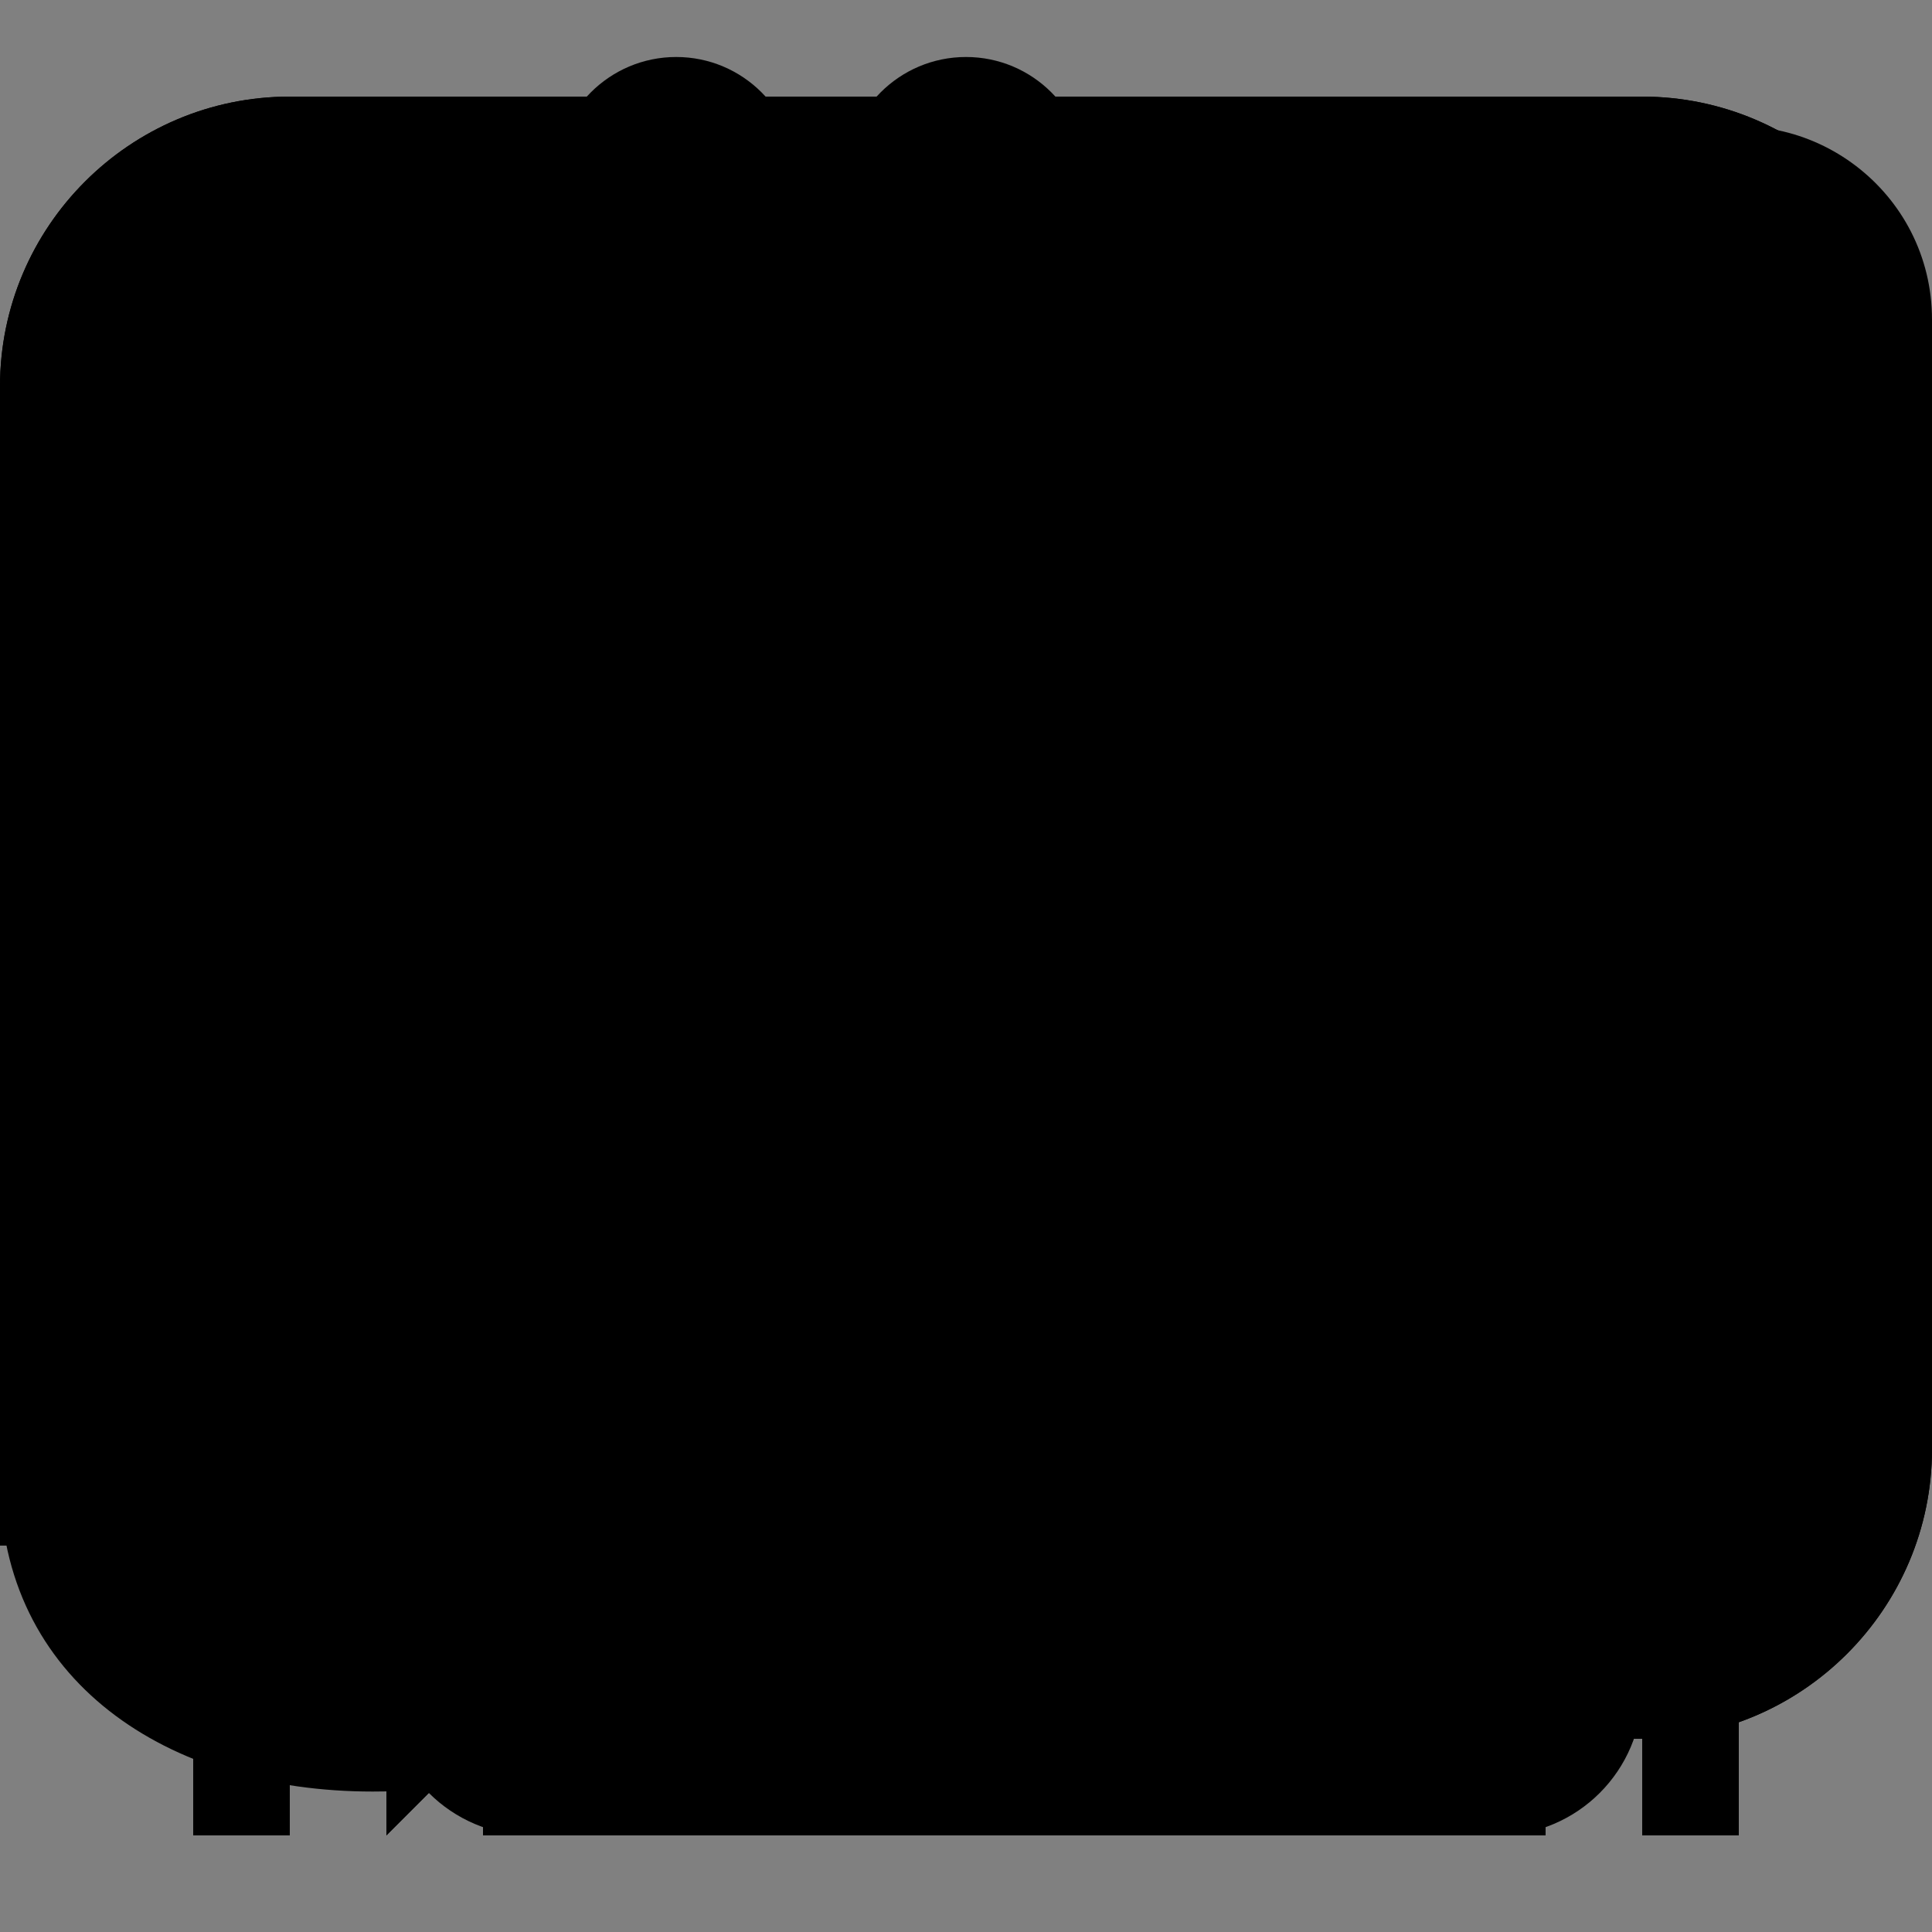 <?xml version="1.0" encoding="utf-8"?>
<!-- Generator: Adobe Illustrator 19.0.0, SVG Export Plug-In . SVG Version: 6.00 Build 0)  -->
<svg version="1.1" id="icn20" xmlns="http://www.w3.org/2000/svg" xmlns:xlink="http://www.w3.org/1999/xlink" x="0px" y="0px"
	 viewBox="0 0 20 20" style="enable-background:new 0 0 20 20;" xml:space="preserve">
<rect x="0" y="0" width="20" height="20" fill="#808080" stroke="none"/>
<g id="menu_">
	<rect id="space_86_" style="fill:none;" width="20" height="20"/>
	<path d="M18,11H2V9h16V11z M18,5H2v2h16V5z M18,13H2v2h16V13z"/>
</g>
<g id="bell">
	<rect id="space_286_" style="fill:none;" width="20" height="20"/>
	<path d="M17,13v2H3v-2l2-2V6.5c0-2.761,2.239-5,5-5h0c2.761,0,5,2.239,5,5V11L17,13z M7.5,16c0,1.381,1.119,2.5,2.5,2.5
		s2.5-1.119,2.5-2.5H7.5z"/>
</g>
<g id="message">
	<rect id="space_513_" style="fill:none;" width="20" height="20"/>
	<path style="fill-rule:evenodd;clip-rule:evenodd;" d="M16.25,4H3.75C2.784,4,2,4.784,2,5.75v9.5C2,16.216,2.784,17,3.75,17h12.5
		c0.966,0,1.75-0.784,1.75-1.75v-9.5C18,4.784,17.216,4,16.25,4z M3.75,9.553L10,12.465l6.25-2.912v-1.93L10,10.535L3.75,7.623
		V9.553z"/>
</g>
<g id="file">
	<rect id="space_1113_" style="fill:none;" width="20" height="20"/>
	<path d="M15.879,8H11V3.121L15.879,8z M12,2H5.5C4.672,2,4,2.672,4,3.5v14C4,18.328,4.672,19,5.5,19h10c0.828,0,1.5-0.672,1.5-1.5
		V7L12,2L12,2z M7.25,12c-0.414,0-0.75-0.336-0.75-0.75s0.336-0.75,0.75-0.75h6.5c0.414,0,0.75,0.336,0.75,0.75S14.164,12,13.75,12
		H7.25L7.25,12z M7.25,16c-0.414,0-0.75-0.336-0.75-0.75s0.336-0.75,0.75-0.75h6.5c0.414,0,0.75,0.336,0.75,0.75S14.164,16,13.75,16
		H7.25L7.25,16z"/>
</g>
<g id="search">
	<rect id="space_26_" style="fill:none;" width="20" height="20"/>
	<path d="M17,15.763l-4.547-4.547C13.109,10.31,13.5,9.201,13.5,8c0-3.033-2.467-5.5-5.5-5.5S2.5,4.967,2.5,8s2.467,5.5,5.5,5.5
		c1.201,0,2.31-0.391,3.215-1.047L15.763,17c0.342,0.342,0.896,0.342,1.237,0S17.342,16.104,17,15.763z M4.25,8
		c0-2.068,1.682-3.75,3.75-3.75S11.75,5.932,11.75,8S10.068,11.75,8,11.75S4.25,10.068,4.25,8z"/>
</g>
<g id="atsign">
	<rect id="space_420_" style="fill:none;" width="20" height="20"/>
	<g>
		<path d="M10.264,18.823c-0.335,0-0.677-0.016-1.025-0.047c-2.589-0.228-4.719-1.253-6.157-2.964
			C1.641,14.099,1,11.824,1.229,9.234c0.221-2.506,1.348-4.693,3.173-6.157c1.75-1.404,4.016-2.066,6.369-1.855
			c4.81,0.424,6.673,2.945,7.355,4.411c1.02,2.188,0.801,4.946-0.542,6.862c-0.987,1.407-2.433,2.136-3.96,2.002
			c-0.807-0.122-1.4-0.473-1.78-1.024c-0.062-0.09-0.117-0.184-0.167-0.282c-0.992,0.785-2.289,1.187-3.869,0.906
			c-1.379-0.243-2.406-1.171-2.816-2.544C4.496,9.891,5.051,7.936,6.374,6.689c0.992-0.934,3.264-2.278,7.349-0.79
			c0.473,0.173,0.744,0.67,0.632,1.161c-0.187,0.821-0.364,1.643-0.511,2.332c-0.004,0.028-0.009,0.056-0.015,0.084
			c-0.017,0.083-0.036,0.165-0.056,0.246c-0.182,0.86-0.3,1.447-0.3,1.449c-0.175,0.807-0.03,1.097,0.018,1.167
			c0.06,0.087,0.186,0.145,0.372,0.174c1.042,0.094,1.751-0.691,2.083-1.166c0.788-1.123,1.207-3.065,0.367-4.87
			c-0.611-1.312-2.1-2.944-5.718-3.263C8.758,3.057,7,3.557,5.653,4.637C4.237,5.773,3.396,7.424,3.221,9.41
			c-0.18,2.049,0.301,3.817,1.392,5.115c1.091,1.297,2.752,2.078,4.804,2.259c1.516,0.134,2.865-0.088,4.015-0.667
			c0.493-0.251,1.095-0.051,1.343,0.442c0.249,0.493,0.051,1.095-0.442,1.343C13.116,18.515,11.751,18.823,10.264,18.823z
			 M10.32,7.237c-1.055,0-1.934,0.304-2.575,0.908c-0.907,0.855-1.074,2.04-0.836,2.835c0.133,0.446,0.458,1.008,1.248,1.147
			c2.6,0.453,3.453-2.011,3.672-2.876c0.107-0.51,0.236-1.11,0.375-1.739C11.53,7.329,10.899,7.237,10.32,7.237z"/>
	</g>
</g>
<g id="window">
	<rect id="space_526_" style="fill:none;" width="20" height="20"/>
	<linearGradient id="SVGID_1_" gradientUnits="userSpaceOnUse" x1="10" y1="15" x2="10" y2="4">
		<stop  offset="0" style="stop-color:#FFFFFF"/>
		<stop  offset="1" style="stop-color:#000000"/>
	</linearGradient>
	<rect x="3" y="4" style="opacity:0.2;fill:url(#SVGID_1_);" width="14" height="11"/>
	<path id="XMLID_771_" d="M1,3v13c0,0.552,0.448,1,1,1h16c0.552,0,1-0.448,1-1V3c0-0.552-0.448-1-1-1H2C1.448,2,1,2.448,1,3z M3,4
		h14v11H3V4z"/>
	<path style="fill:none;stroke:#000000;stroke-width:0.255;stroke-miterlimit:10;" d="M16,5l-4,4 M16,8l-4,4"/>
</g>
<g id="brick-wall">
	<rect id="space_533_" style="fill:none;" width="20" height="20"/>
	<path id="XMLID_709_" d="M1,3v13c0,0.552,0.448,1,1,1h16c0.552,0,1-0.448,1-1V3c0-0.552-0.448-1-1-1H2C1.448,2,1,2.448,1,3z M3,4h7
		v3H3V4z M13,11H7V8h6V11z M3,8h3v3H3V8z M3,15v-3h6v3H3z M17,15h-7v-3h7V15z M17,11h-3V8h3V11z M17,7h-6V4h6V7z"/>
</g>
<g id="places">
	<rect id="space_1280_" style="fill:none;" width="20" height="20"/>
	<path d="M16,18H4c-1.105,0-2-0.895-2-2V4c0-1.105,0.895-2,2-2h12c1.105,0,2,0.895,2,2v12C18,17.105,17.105,18,16,18z M4.387,13
		c1.478,0,2.8,0.722,3.845,1.768C8.685,15.22,9.31,15.5,10,15.5h0c0.69,0,1.315-0.28,1.768-0.732C12.813,13.722,14.135,13,15.613,13
		L16,13V4H4v9L4.387,13z"/>
</g>
<g id="reply">
	<rect style="fill:none;" width="20" height="20"/>
	<path d="M17.917,15.792C17.073,11.004,13.788,7.427,9,6.583V3L2.5,9.5L9,16v-4.417C12.789,11.583,16.022,12.51,17.917,15.792z"/>
</g>
<g id="forward">
	<rect style="fill:none;" width="20" height="20"/>
	<polygon points="4,9 10.5,2.5 17,9 12.833,9 10.5,17.917 8.167,9 	"/>
</g>
<g id="replied">
	<rect style="fill:none;" width="20" height="20"/>
	<path d="M15.085,15.604c-1.783-3.909-4.443-5.582-8.895-5.591H5.552l2.655,2.656c0.391,0.391,0.391,1.023,0,1.414
		s-1.023,0.391-1.414,0L2.418,9.707c-0.391-0.391-0.391-1.023,0-1.414l4.375-4.375c0.391-0.391,1.023-0.391,1.414,0
		s0.391,1.023,0,1.414l-2.68,2.68h0.665c5.21,0.012,8.613,2.16,10.713,6.761C17.459,15.991,15.631,16.799,15.085,15.604z"/>
</g>
<g id="forwarded">
	<rect style="fill:none;" width="20" height="20"/>
	<path d="M10,16.625c-0.553,0-1-0.448-1-1V6.789L6.332,9.457c-0.391,0.391-1.023,0.391-1.414,0s-0.391-1.023,0-1.414l4.375-4.375
		c0.391-0.391,1.023-0.391,1.414,0l4.375,4.375c0.391,0.391,0.391,1.023,0,1.414s-1.023,0.391-1.414,0L11,6.789v8.836
		C11,16.177,10.553,16.625,10,16.625z"/>
</g>
<g id="cross">
	<rect id="space_32_" style="fill:none;" width="20" height="20"/>
	<polygon points="11,3 9,3 9,9 3,9 3,11 9,11 9,17 11,17 11,11 17,11 17,9 11,9 	"/>
</g>
<g id="more">
	<rect id="space_27_" style="fill:none;" width="20" height="20"/>
	<path d="M12,10c0,1.105-0.895,2-2,2c-1.105,0-2-0.895-2-2s0.895-2,2-2C11.105,8,12,8.895,12,10z M12,4c0,1.105-0.895,2-2,2
		C8.895,6,8,5.105,8,4s0.895-2,2-2C11.105,2,12,2.895,12,4z M12,16c0,1.105-0.895,2-2,2c-1.105,0-2-0.895-2-2s0.895-2,2-2
		C11.105,14,12,14.895,12,16z"/>
</g>
<g id="filter">
	<rect style="fill:none;" width="20" height="20"/>
	<polygon points="9,17.833 7,17.833 7,10.414 1.293,4.707 2,3 18,3 18.707,4.707 13,10.414 13,15 11,15 11,9.586 15.586,5 4.414,5 
		9,9.586 	"/>
</g>
<g id="downloads">
	<rect id="space_819_" style="fill:none;" width="20" height="20"/>
	<path d="M14.75,17H4.25v-2.5h10.5V17z M9.5,13.768L3.866,8.134l1.768-1.768L8.25,8.982V2h2.5v6.982l2.616-2.616l1.768,1.768
		L9.5,13.768z"/>
</g>
<g id="sort">
	<rect id="space_53_" style="fill:none;" width="20" height="20"/>
	<path d="M14,11H2V9h12V11z M18,5H2v2h16V5z M10,13H2v2h8V13z"/>
</g>
<g id="earth">
	<rect id="space_512_" style="fill:none;" width="20" height="20"/>
	<path d="M10,2.5c-4.142,0-7.5,3.358-7.5,7.5s3.358,7.5,7.5,7.5s7.5-3.358,7.5-7.5S14.142,2.5,10,2.5z M4.5,10
		c0-0.935,0.236-1.816,0.65-2.588C5.129,7.557,5.132,7.708,5.246,7.794C5.302,7.84,5.375,7.858,5.449,7.877
		c0.305,0.092,0.6,0.277,0.775,0.554C6.317,8.56,6.372,8.717,6.483,8.837C6.585,8.957,6.76,9.04,6.908,8.975
		C6.898,8.929,6.898,8.883,6.889,8.837c0.037-0.046,0.12,0.009,0.148,0.074c0.194,0.462-0.36,0.923-0.36,1.431
		c0,0.369,0.295,0.665,0.415,1.015c0.046,0.138,0.065,0.295,0.138,0.415c0.138,0.24,0.434,0.332,0.637,0.526
		c0.314,0.314,0.314,0.812,0.341,1.255c0.046,0.605,0.193,1.209,0.43,1.769C6.264,14.714,4.5,12.562,4.5,10z M10,15.5
		c-0.25,0-0.494-0.023-0.735-0.055c-0.041-0.024-0.08-0.051-0.124-0.073c0.083-0.157,0.111-0.342,0.074-0.517
		c0.268-0.083,0.572-0.194,0.674-0.452c0.268-0.037,0.452-0.277,0.582-0.508c0.12-0.24,0.222-0.508,0.425-0.674
		c0.314-0.277,0.868-0.323,0.988-0.72c0.046-0.129,0.018-0.277,0.046-0.406c0.037-0.249,0.231-0.471,0.471-0.545
		c0.065-0.018,0.138-0.037,0.175-0.092c0.028-0.055,0.018-0.111,0.009-0.166c-0.046-0.185-0.083-0.369-0.129-0.563
		c-0.295-0.212-0.674-0.277-1.025-0.388c-0.342-0.111-0.665-0.258-0.96-0.443c0.018-0.36-0.305-0.702-0.665-0.711
		c-0.074,0-0.157,0.009-0.222-0.018C9.52,9.132,9.474,9.04,9.52,8.985C9.354,9.012,9.169,8.92,9.095,8.763
		C9.086,8.726,9.068,8.689,9.04,8.661C9.003,8.643,8.966,8.634,8.929,8.634C8.606,8.606,8.274,8.588,7.951,8.56
		C7.628,8.532,7.212,8.569,7.12,8.874c-0.083-0.055-0.175-0.12-0.268-0.185C6.788,8.726,6.714,8.754,6.649,8.791
		c-0.12-0.222-0.129-0.489-0.028-0.72C6.529,7.969,6.391,7.914,6.252,7.914c0-0.102,0.055-0.194,0.102-0.286
		c0.055-0.092,0.092-0.203,0.055-0.295C6.363,7.231,6.206,7.203,6.16,7.295C6.142,7.323,6.151,7.369,6.142,7.397
		C6.105,7.526,5.911,7.545,5.818,7.462c-0.092-0.092-0.111-0.24-0.083-0.369C5.837,6.658,6.317,6.4,6.769,6.391
		c0.129-0.009,0.305,0.055,0.305,0.175c0-0.018,0.009-0.028,0-0.046c0.028,0.074,0.083,0.138,0.138,0.175
		C7.332,6.4,7.397,6.077,7.406,5.763c0.406,0.074,0.84-0.222,0.923-0.628C8.68,5.191,8.902,4.6,9.252,4.674
		C9.217,4.63,9.161,4.608,9.112,4.578c0.231-0.038,0.466-0.061,0.705-0.069C9.812,4.514,9.811,4.521,9.806,4.526
		c0.027-0.006,0.052-0.014,0.079-0.02C9.923,4.505,9.961,4.5,10,4.5c0.868,0,1.686,0.208,2.417,0.567
		c-0.082,0.112-0.165,0.227-0.192,0.308c-0.055,0.166,0.009,0.212-0.009,0.388c-0.018,0.231-0.166,0.369-0.286,0.526
		c0.037,0.157,0.166,0.351,0.194,0.48c0.018,0.065-0.046,0.194-0.028,0.24c0.046,0.129,0.175,0.157,0.277,0.268
		c-0.268,0.323-0.055,0.702,0.194,0.988c0.166,0.212,0.434,0.332,0.6,0.545c0.037,0.055,0,0.129,0.037,0.185
		c0.083,0.111,0.203,0.185,0.286,0.295c0.314-0.12,0.194-0.138,0.554-0.009c0.111-0.12,0.369-0.351,0.572-0.332
		c0.323,0.018,0.295,0.332,0.618,0.351c0.031,0.478,0.143,0.954,0.212,1.433C15.086,13.419,12.784,15.5,10,15.5z"/>
</g>
<g id="member">
	<rect id="space_99_" style="fill:none;" width="20" height="20"/>
	<g>
		<path d="M14,13v3h-1v-3c0-0.55-0.45-1-1-1v7h-1v-3c0-0.55-0.45-1-1-1s-1,0.45-1,1v3H8v-7c-0.55,0-1,0.45-1,1v3H6v-3
			c0-1.1,0.9-2,2-2h4C13.1,11,14,11.9,14,13z M10,5.5C8.619,5.5,7.5,6.619,7.5,8s1.119,2.5,2.5,2.5s2.5-1.119,2.5-2.5
			S11.381,5.5,10,5.5z"/>
	</g>
</g>
<g id="manager-member">
	<rect id="space_94_" style="fill:none;" width="20" height="20"/>
	<g>
		<path d="M9,12v7H8v-2c0-0.55-0.45-1-1-1s-1,0.45-1,1v2H5v-7c-0.55,0-1,0.45-1,1v2H3v-2c0-1.1,0.9-2,2-2h11c1.1,0,2,0.9,2,2v2h-1
			v-2c0-0.55-0.45-1-1-1v7h-1v-2c0-0.55-0.45-1-1-1s-1,0.45-1,1v2h-1v-7H9z M10.75,1.59c-0.69,0-1.25,0.56-1.25,1.25
			c0,0.39,0.18,0.74,0.46,0.96L9.44,4.26C8.96,4.69,8.21,4.55,7.9,3.99L7.37,3.02C7.88,2.88,8.25,2.4,8.25,1.84
			c0-0.69-0.56-1.25-1.25-1.25S5.75,1.15,5.75,1.84c0,0.56,0.37,1.04,0.88,1.18L6.1,3.99c-0.31,0.56-1.06,0.7-1.54,0.27L4.04,3.8
			C4.32,3.58,4.5,3.23,4.5,2.84c0-0.69-0.56-1.25-1.25-1.25S2,2.15,2,2.84s0.56,1.25,1.25,1.25c0.04,0,0.09,0,0.13-0.02l0.26,2.06
			C3.7,6.63,4.13,7,4.63,7h4.74c0.5,0,0.93-0.37,0.99-0.87l0.26-2.06c0.04,0.02,0.09,0.02,0.13,0.02c0.69,0,1.25-0.56,1.25-1.25
			S11.44,1.59,10.75,1.59z M4.5,8c0,1.38,1.12,2.5,2.5,2.5S9.5,9.38,9.5,8H4.5z M14,5.5c-1.381,0-2.5,1.119-2.5,2.5
			s1.119,2.5,2.5,2.5s2.5-1.119,2.5-2.5S15.381,5.5,14,5.5z"/>
	</g>
</g>
<g id="team">
	<rect id="space_90_" style="fill:none;" width="20" height="20"/>
	<path d="M6.5,8c0,1.381-1.119,2.5-2.5,2.5S1.5,9.381,1.5,8S2.619,5.5,4,5.5S6.5,6.619,6.5,8z M10,5.5C8.619,5.5,7.5,6.619,7.5,8
		s1.119,2.5,2.5,2.5s2.5-1.119,2.5-2.5S11.381,5.5,10,5.5z M16,5.5c-1.381,0-2.5,1.119-2.5,2.5s1.119,2.5,2.5,2.5s2.5-1.119,2.5-2.5
		S17.381,5.5,16,5.5z M6,12v7H5v-2c0-0.55-0.45-1-1-1s-1,0.45-1,1v2H2v-7c-0.55,0-1,0.45-1,1v3H0v-3c0-1.1,0.9-2,2-2h16
		c1.1,0,2,0.9,2,2v2h-1v-2c0-0.55-0.45-1-1-1v7h-1v-2c0-0.55-0.45-1-1-1s-1,0.45-1,1v2h-1v-7h-2v7h-1v-2c0-0.55-0.45-1-1-1
		s-1,0.45-1,1v2H8v-7H6z"/>
</g>
<g id="manager">
	<rect id="space_89_" style="fill:none;" width="20" height="20"/>
	<g>
		<path d="M14,13v2h-1v-2c0-0.55-0.45-1-1-1v7h-1v-2c0-0.55-0.45-1-1-1s-1,0.45-1,1v2H8v-7c-0.55,0-1,0.45-1,1v2H6v-2
			c0-1.1,0.9-2,2-2h4C13.1,11,14,11.9,14,13z M7.5,8c0,1.38,1.12,2.5,2.5,2.5s2.5-1.12,2.5-2.5H7.5z M15,2.84
			c0,0.69-0.56,1.25-1.25,1.25c-0.04,0-0.09,0-0.13-0.02l-0.26,2.06C13.3,6.63,12.87,7,12.37,7H7.63C7.13,7,6.7,6.63,6.64,6.13
			L6.38,4.07C6.34,4.09,6.29,4.09,6.25,4.09C5.56,4.09,5,3.53,5,2.84s0.56-1.25,1.25-1.25S7.5,2.15,7.5,2.84
			c0,0.39-0.18,0.74-0.46,0.96l0.52,0.46C8.04,4.69,8.79,4.55,9.1,3.99l0.53-0.97C9.12,2.88,8.75,2.4,8.75,1.84
			c0-0.69,0.56-1.25,1.25-1.25s1.25,0.56,1.25,1.25c0,0.56-0.37,1.04-0.88,1.18l0.53,0.97c0.31,0.56,1.06,0.7,1.54,0.27l0.52-0.46
			c-0.28-0.22-0.46-0.57-0.46-0.96c0-0.69,0.56-1.25,1.25-1.25S15,2.15,15,2.84z"/>
	</g>
</g>
<g id="crown">
	<rect id="space_477_" style="fill:none;" width="20" height="20"/>
	<path d="M16.25,6.823c-1.151,0-2.083,0.933-2.083,2.083c0,0.644,0.299,1.213,0.758,1.595l-0.858,0.762
		c-0.801,0.712-2.057,0.494-2.57-0.448l-0.872-1.599c0.844-0.266,1.459-1.046,1.459-1.978c0-1.151-0.933-2.083-2.083-2.083
		c-1.151,0-2.083,0.933-2.083,2.083c0,0.932,0.616,1.711,1.459,1.978l-0.872,1.599c-0.513,0.941-1.769,1.16-2.57,0.448l-0.858-0.762
		c0.459-0.382,0.758-0.951,0.758-1.595c0-1.151-0.933-2.083-2.083-2.083c-1.151,0-2.083,0.933-2.083,2.083
		c0,1.151,0.933,2.083,2.083,2.083c0.072,0,0.14-0.014,0.211-0.021l0.437,3.411c0.106,0.831,0.814,1.454,1.652,1.454h7.901
		c0.838,0,1.546-0.623,1.652-1.454l0.437-3.411c0.07,0.007,0.138,0.021,0.211,0.021c1.151,0,2.083-0.933,2.083-2.083
		C18.333,7.756,17.401,6.823,16.25,6.823z"/>
</g>
<g id="person">
	<rect id="space_470_" style="fill:none;" width="20" height="20"/>
	<path d="M4,18v-3c0-1.657,1.343-3,3-3h6c1.657,0,3,1.343,3,3v3H4z M6.25,6c0,2.071,1.679,3.75,3.75,3.75S13.75,8.071,13.75,6
		S12.071,2.25,10,2.25S6.25,3.929,6.25,6z"/>
</g>
<g id="hourglass">
	<rect id="space_463_" style="fill:none;" width="20" height="20"/>
	<g style="opacity:0.2;">
		<path d="M14,14.24V17H6v-2.76c0-0.79,0.32-1.56,0.88-2.12L8,11V9L6.88,7.88C6.38,7.38,6.07,6.71,6.01,6h7.98
			c-0.06,0.71-0.37,1.38-0.87,1.88L12,9v2l1.12,1.12C13.68,12.68,14,13.45,14,14.24z"/>
	</g>
	<path d="M13.121,7.879C13.684,7.316,14,6.553,14,5.757V4h1V3c0-0.552-0.448-1-1-1H6C5.448,2,5,2.448,5,3v1h1v1.757
		c0,0.796,0.316,1.559,0.879,2.121L8,9v2l-1.121,1.121C6.316,12.684,6,13.447,6,14.243V16H5v1c0,0.552,0.448,1,1,1h8
		c0.552,0,1-0.448,1-1v-1h-1v-1.757c0-0.796-0.316-1.559-0.879-2.121L12,11V9L13.121,7.879z M11.293,11.707l1.121,1.121
		C12.792,13.206,13,13.708,13,14.243V16H7v-1.757c0-0.534,0.208-1.036,0.586-1.414l1.121-1.121L9,11.414V8.586L8.707,8.293
		L7.586,7.172C7.208,6.794,7,6.292,7,5.757V4h6v1.757c0,0.534-0.208,1.036-0.586,1.414l-1.121,1.121L11,8.586v2.828L11.293,11.707z"
		/>
</g>
<g id="bookmark-sign">
	<rect id="space_616_" style="fill:none;" width="20" height="20"/>
	<path d="M16,19l-6-6l-6,6V4c0-1.657,1.343-3,3-3h6c1.657,0,3,1.343,3,3V19z"/>
</g>
<g>
	<rect id="space_623_" style="fill:none;" width="20" height="20"/>
	<path d="M13,2.5c0.827,0,1.5,0.673,1.5,1.5v11.379l-3.439-3.439L10,10.879l-1.061,1.061L5.5,15.379V4c0-0.827,0.673-1.5,1.5-1.5H13
		 M13,1H7C5.343,1,4,2.343,4,4v15l6-6l6,6V4C16,2.343,14.657,1,13,1L13,1z"/>
</g>
<g id="photo-wire_1_">
	<g id="space_756_">
		<rect style="fill:none;" width="20" height="20"/>
	</g>
	<path d="M10,6c0,1.105-0.895,2-2,2S6,7.105,6,6s0.895-2,2-2S10,4.895,10,6z M20,15V4c0-1.654-1.346-3-3-3H3C1.346,1,0,2.346,0,4v11
		c0,1.654,1.346,3,3,3h14C18.654,18,20,16.654,20,15z M5.5,11.914l3,3l7-7l2.5,2.5V15c0,0.551-0.448,1-1,1H3
		c-0.428,0-0.794-0.271-0.937-0.649L5.5,11.914z M17,3c0.552,0,1,0.449,1,1v3.586l-2.5-2.5l-7,7l-3-3l-3.5,3.5V4
		c0-0.551,0.448-1,1-1H17z"/>
</g>
<g id="video-wire">
	<g id="space_749_">
		<rect style="fill:none;" width="20" height="20"/>
	</g>
	<g>
		<g>
			<g>
				<polygon points="7,6 7,13 13.5,9.5 				"/>
			</g>
		</g>
		<g>
			<path d="M17,18h-1.5v-1c0-0.271-0.229-0.5-0.5-0.5s-0.5,0.229-0.5,0.5v1h-4v-1c0-0.271-0.229-0.5-0.5-0.5S9.5,16.729,9.5,17v1h-4
				v-1c0-0.271-0.229-0.5-0.5-0.5S4.5,16.729,4.5,17v1H3c-1.654,0-3-1.346-3-3V4c0-1.654,1.346-3,3-3h1.5v1
				c0,0.271,0.229,0.5,0.5,0.5S5.5,2.271,5.5,2V1h4v1c0,0.271,0.229,0.5,0.5,0.5s0.5-0.229,0.5-0.5V1h4v1c0,0.271,0.229,0.5,0.5,0.5
				s0.5-0.229,0.5-0.5V1H17c1.654,0,3,1.346,3,3v11C20,16.654,18.654,18,17,18z M12.291,16h0.418c0.387-0.882,1.268-1.5,2.291-1.5
				c1.008,0,1.879,0.6,2.274,1.462C17.692,15.842,18,15.457,18,15V4c0-0.457-0.308-0.842-0.726-0.962C16.879,3.9,16.008,4.5,15,4.5
				c-1.023,0-1.904-0.618-2.291-1.5h-0.418C11.904,3.882,11.023,4.5,10,4.5S8.096,3.882,7.709,3H7.291C6.904,3.882,6.023,4.5,5,4.5
				c-1.008,0-1.879-0.6-2.274-1.462C2.308,3.158,2,3.543,2,4v11c0,0.457,0.308,0.842,0.726,0.962C3.121,15.1,3.992,14.5,5,14.5
				c1.023,0,1.904,0.618,2.291,1.5h0.418c0.387-0.882,1.268-1.5,2.291-1.5S11.904,15.118,12.291,16z"/>
		</g>
	</g>
</g>
<g id="two-eighth-note-wire_1_">
	<g id="space_735_">
		<rect style="fill:none;" width="20" height="20"/>
	</g>
	<path d="M20,3.309c0-1.319-1.254-2.278-2.525-1.929L9.211,3.633C7.909,3.988,7,5.179,7,6.528v5.04
		c-0.538-0.22-1.157-0.352-1.857-0.352C2.615,11.215,0,12.75,0,15.318c0,2.075,1.727,3.228,3.857,3.228
		C6.385,18.546,9,17.012,9,14.443V6.528c0-0.45,0.303-0.847,0.736-0.965L18,3.309v5.712c-0.538-0.22-1.157-0.352-1.857-0.352
		c-2.527,0-5.143,1.535-5.143,4.103C11,14.847,12.727,16,14.857,16C17.385,16,20,14.465,20,11.897C20,11.792,20,3.309,20,3.309z
		 M3.857,16.546C2.934,16.546,2,16.249,2,15.318c0-1.372,1.825-2.103,3.143-2.103c0.559,0,1.857,0.12,1.857,1.228
		C7,15.815,5.175,16.546,3.857,16.546z M14.857,14C13.934,14,13,13.703,13,12.772c0-1.372,1.825-2.103,3.143-2.103
		c0.559,0,1.857,0.12,1.857,1.228C18,13.269,16.175,14,14.857,14z"/>
</g>
</svg>

